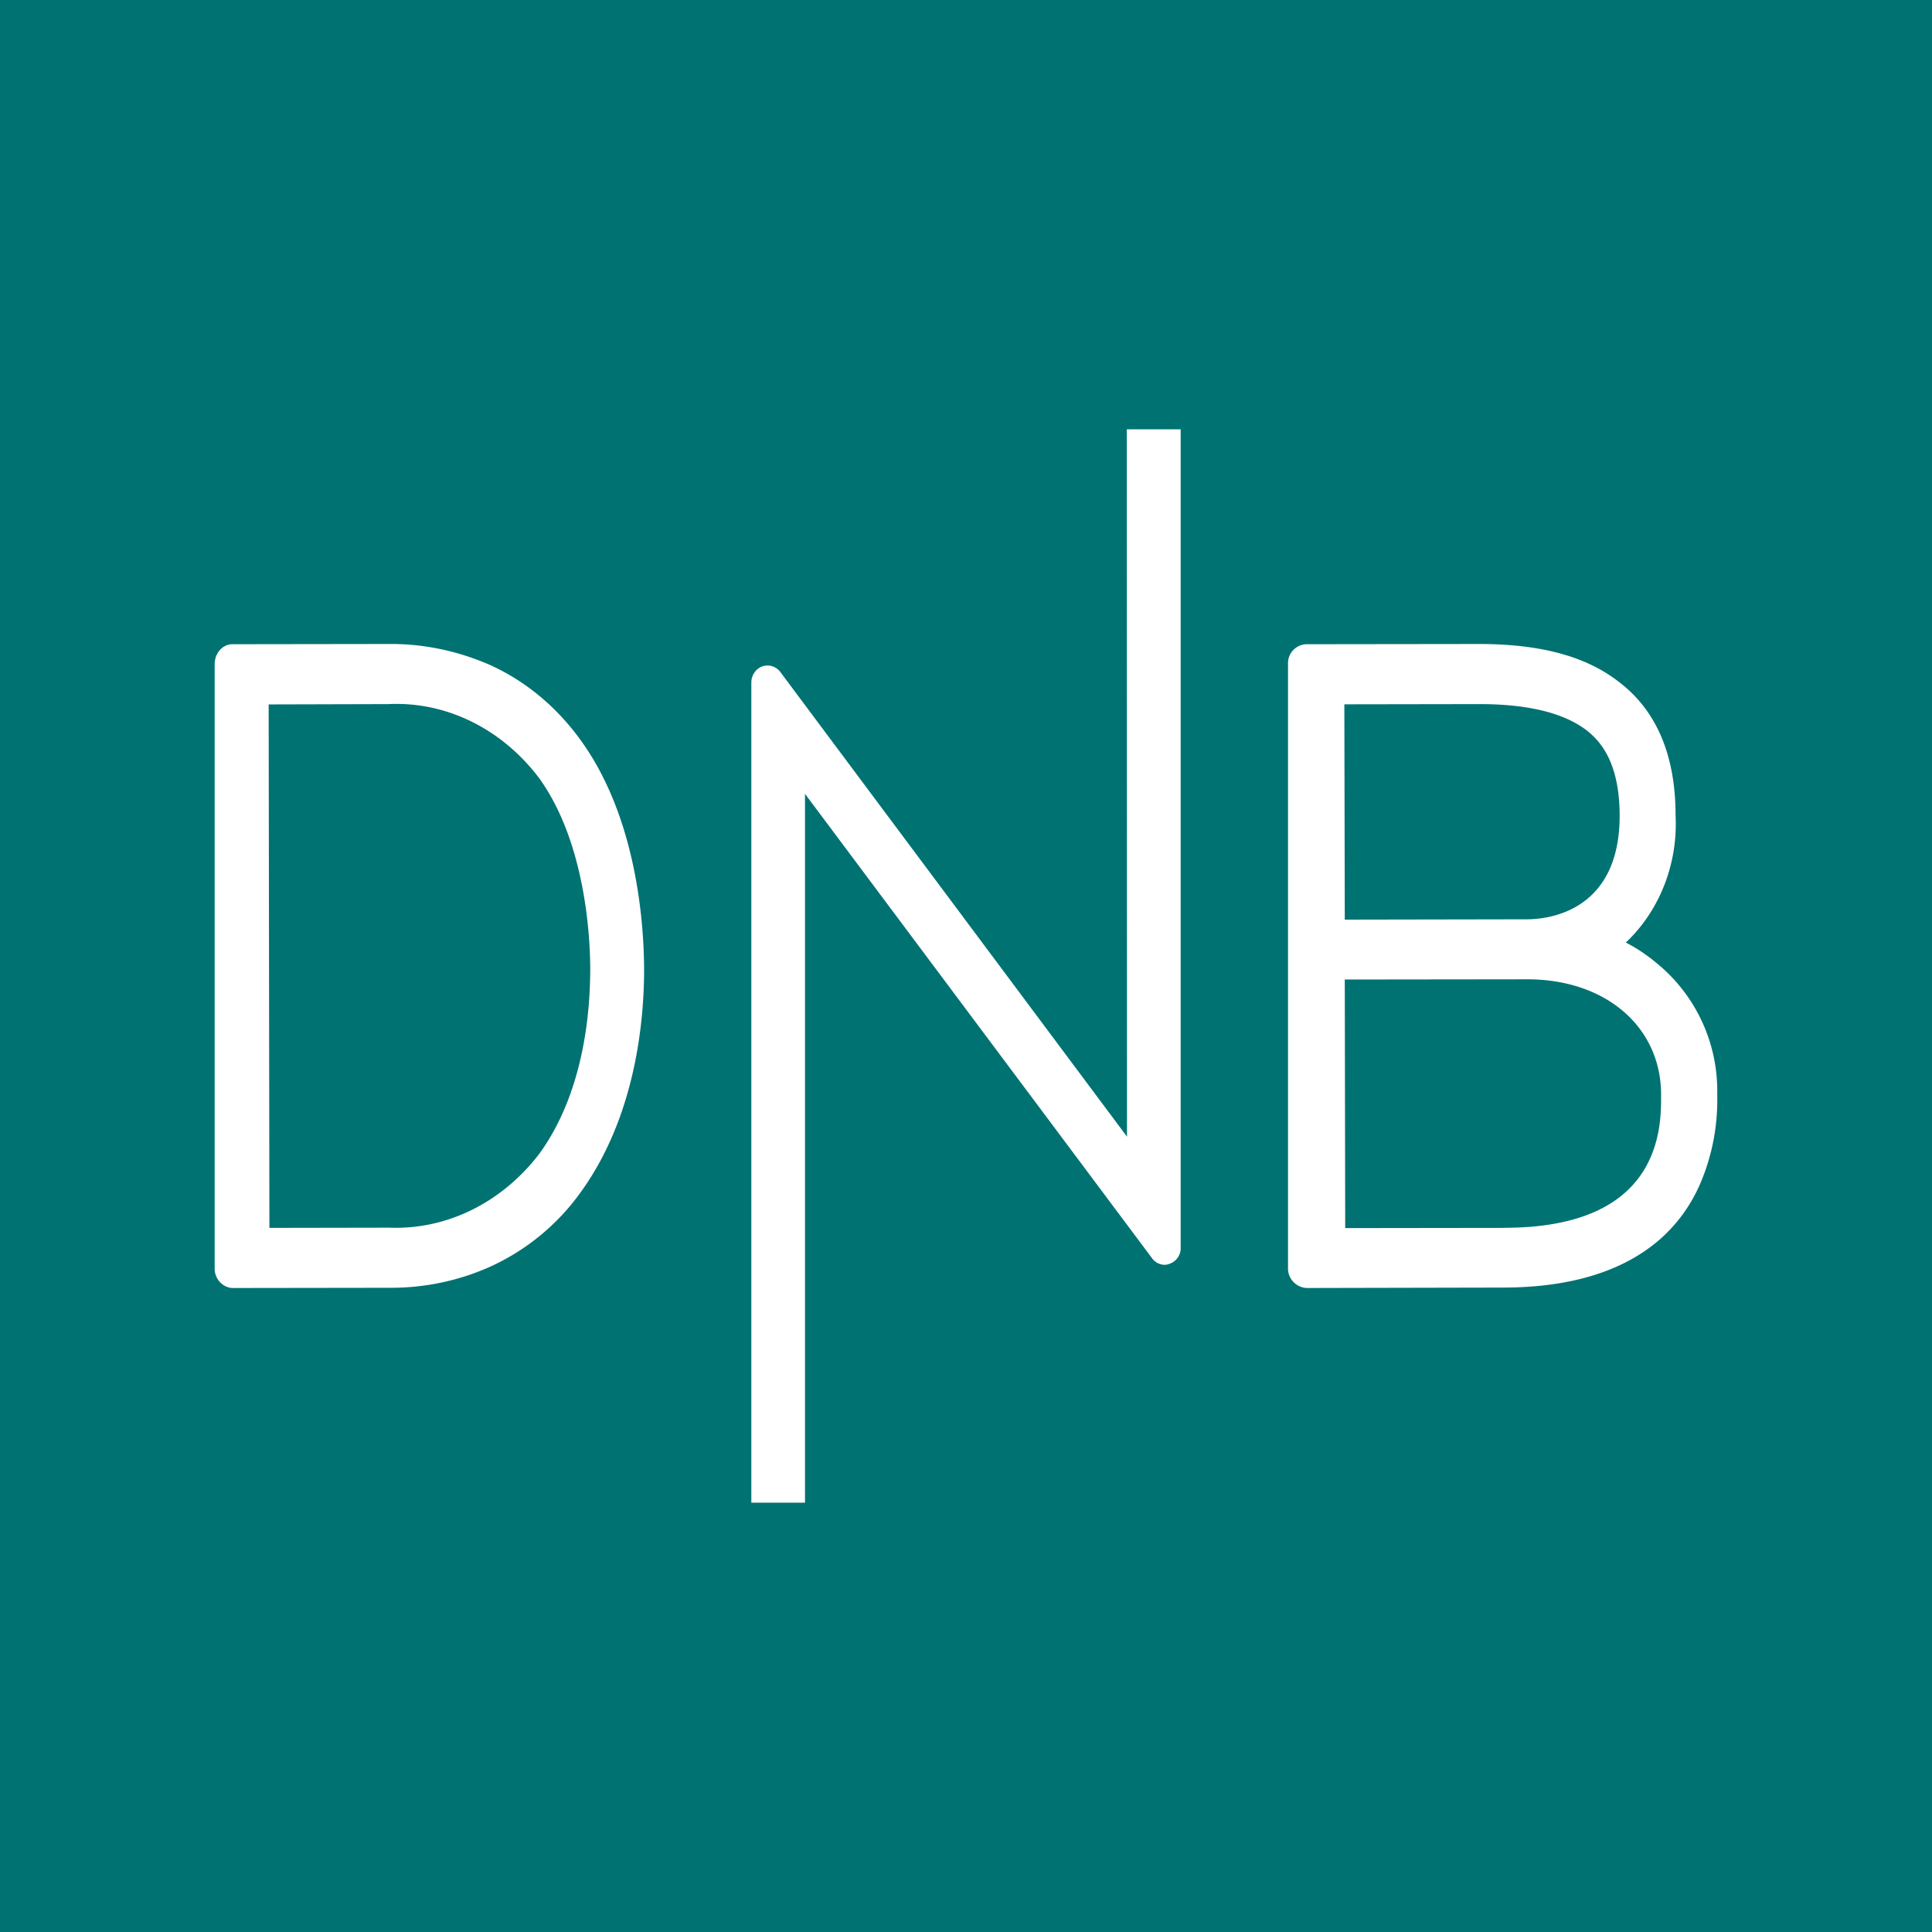 <!-- by TradingView --><svg width="18" height="18" fill="none" xmlns="http://www.w3.org/2000/svg"><path fill="#007272" d="M0 0h18v18H0z"/><path fill-rule="evenodd" clip-rule="evenodd" d="M11 4v7.624a.152.152 0 0 1-.103.15.125.125 0 0 1-.045.01.147.147 0 0 1-.122-.066L7.5 7.396V14H7V6.358c0-.068.044-.13.104-.15a.149.149 0 0 1 .167.054L10.5 10.59 10.498 4H11Zm4.468 5.002c-.091-.08-.189-.15-.293-.206l-.028-.015.024-.022c.301-.298.462-.724.44-1.162 0-.565-.181-.989-.544-1.256-.303-.23-.724-.341-1.286-.341l-1.612.002a.177.177 0 0 0-.169.18v5.638c0 .1.085.18.18.18l1.84-.004c.58-.003 1.045-.135 1.38-.396.19-.147.345-.347.443-.578.11-.258.163-.54.156-.825a1.536 1.536 0 0 0-.53-1.195Zm-2.943-2.44 1.258-.002c.446 0 .773.079.987.235.135.102.318.298.32.8.002.897-.664.97-.865.97l-1.696.003-.004-2.005Zm1.496 4.878-1.488.002-.004-2.316 1.696-.002c.734-.002 1.251.443 1.251 1.075.002.306.004 1.238-1.455 1.24ZM4.56 6.193c.33.148.62.387.844.695.537.734.595 1.74.597 2.144 0 .47-.076 1.363-.589 2.073a2.109 2.109 0 0 1-.842.695c-.3.135-.62.2-.942.198L2.17 12c-.089 0-.17-.08-.17-.18V6.187c0-.1.072-.182.16-.185L3.618 6c.322-.004.642.063.942.193Zm-.934 5.245c.537.021 1.05-.233 1.399-.689.416-.573.474-1.324.474-1.72 0-.262-.035-1.174-.48-1.785-.349-.458-.866-.71-1.4-.684l-1.116.003.007 4.877 1.116-.002Z" fill="#fff"/></svg>